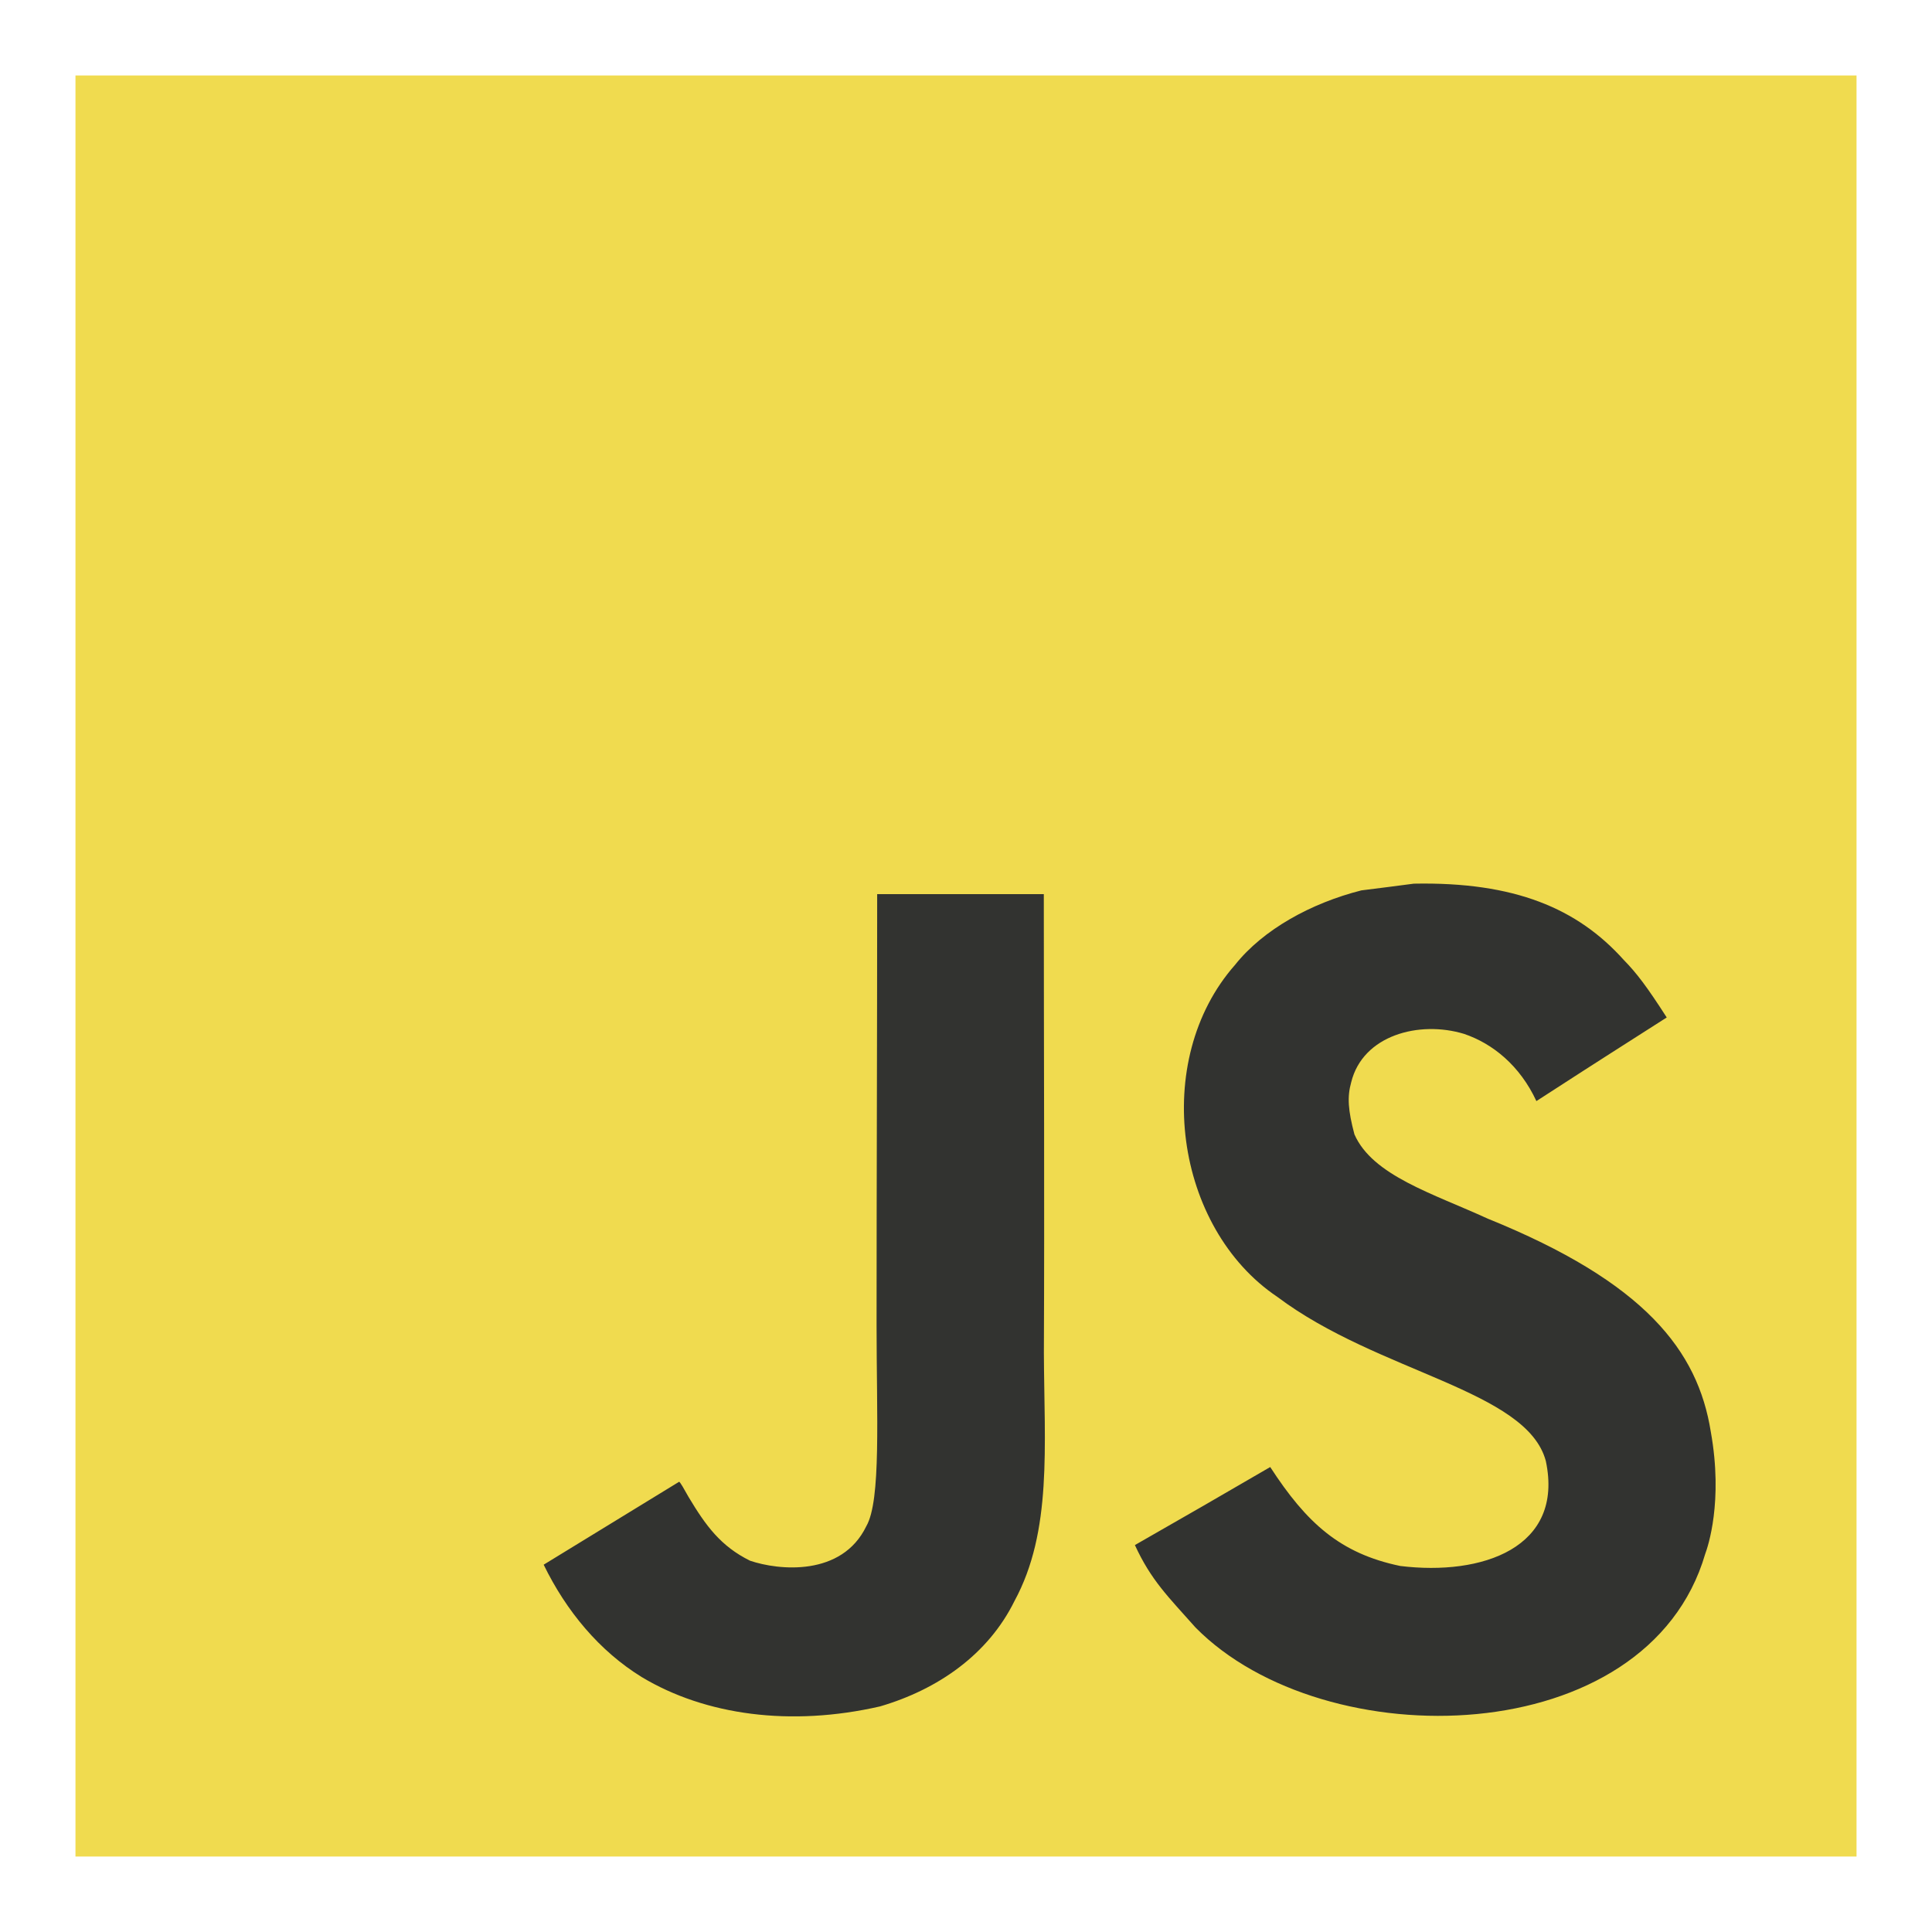 <?xml version="1.0" encoding="utf-8"?>
<!-- Generator: Adobe Illustrator 16.0.0, SVG Export Plug-In . SVG Version: 6.00 Build 0)  -->
<!DOCTYPE svg PUBLIC "-//W3C//DTD SVG 1.1//EN" "http://www.w3.org/Graphics/SVG/1.1/DTD/svg11.dtd">
<svg version="1.1" id="Layer_1" xmlns="http://www.w3.org/2000/svg" xmlns:xlink="http://www.w3.org/1999/xlink" x="0px" y="0px"
	 width="256px" height="256px" viewBox="0 0 256 256" enable-background="new 0 0 256 256" xml:space="preserve">
<g>
	<rect x="10" y="10" fill="#F0DB4F" width="236" height="236"/>
	<path fill="#323330" d="M226.69,189.72c-1.72-10.77-8.75-19.82-29.55-28.24c-7.23-3.32-15.27-5.7-17.67-11.17
		c-0.85-3.2-0.97-4.98-0.43-6.9c1.54-6.26,9.03-8.21,14.94-6.42c3.81,1.28,7.42,4.21,9.6,8.91c10.19-6.59,10.18-6.54,17.27-11.08
		c-2.6-4.05-4-5.9-5.7-7.63c-6.13-6.83-14.46-10.36-27.81-10.1c-2.31,0.3-4.64,0.61-6.95,0.89c-6.67,1.69-13.01,5.18-16.74,9.87
		c-11.18,12.68-7.98,34.87,5.6,43.99c13.38,10.06,33.07,12.34,35.58,21.75c2.44,11.51-8.44,15.24-19.29,13.91
		c-7.99-1.66-12.42-5.71-17.23-13.11c-8.83,5.13-8.83,5.13-17.93,10.34c2.16,4.7,4.42,6.85,8.03,10.92
		c17.09,17.34,59.88,16.49,67.54-9.75C226.29,204.99,228.35,198.98,226.69,189.72z M138.31,118.48h-22.08
		c0,19.08-0.08,38.01-0.08,57.07c0,12.14,0.62,23.25-1.36,26.68c-3.24,6.7-11.6,5.87-15.41,4.57c-3.88-1.92-5.85-4.62-8.14-8.44
		c-0.62-1.11-1.1-1.96-1.25-2.02c-5.98,3.65-11.96,7.32-17.95,10.99c2.98,6.13,7.38,11.44,13.01,14.9
		c8.41,5.05,19.72,6.59,31.55,3.88c7.7-2.25,14.34-6.9,17.82-13.96c5.03-9.26,3.95-20.47,3.9-32.9
		C138.41,158.99,138.31,138.77,138.31,118.48z"/>
</g>
</svg>
